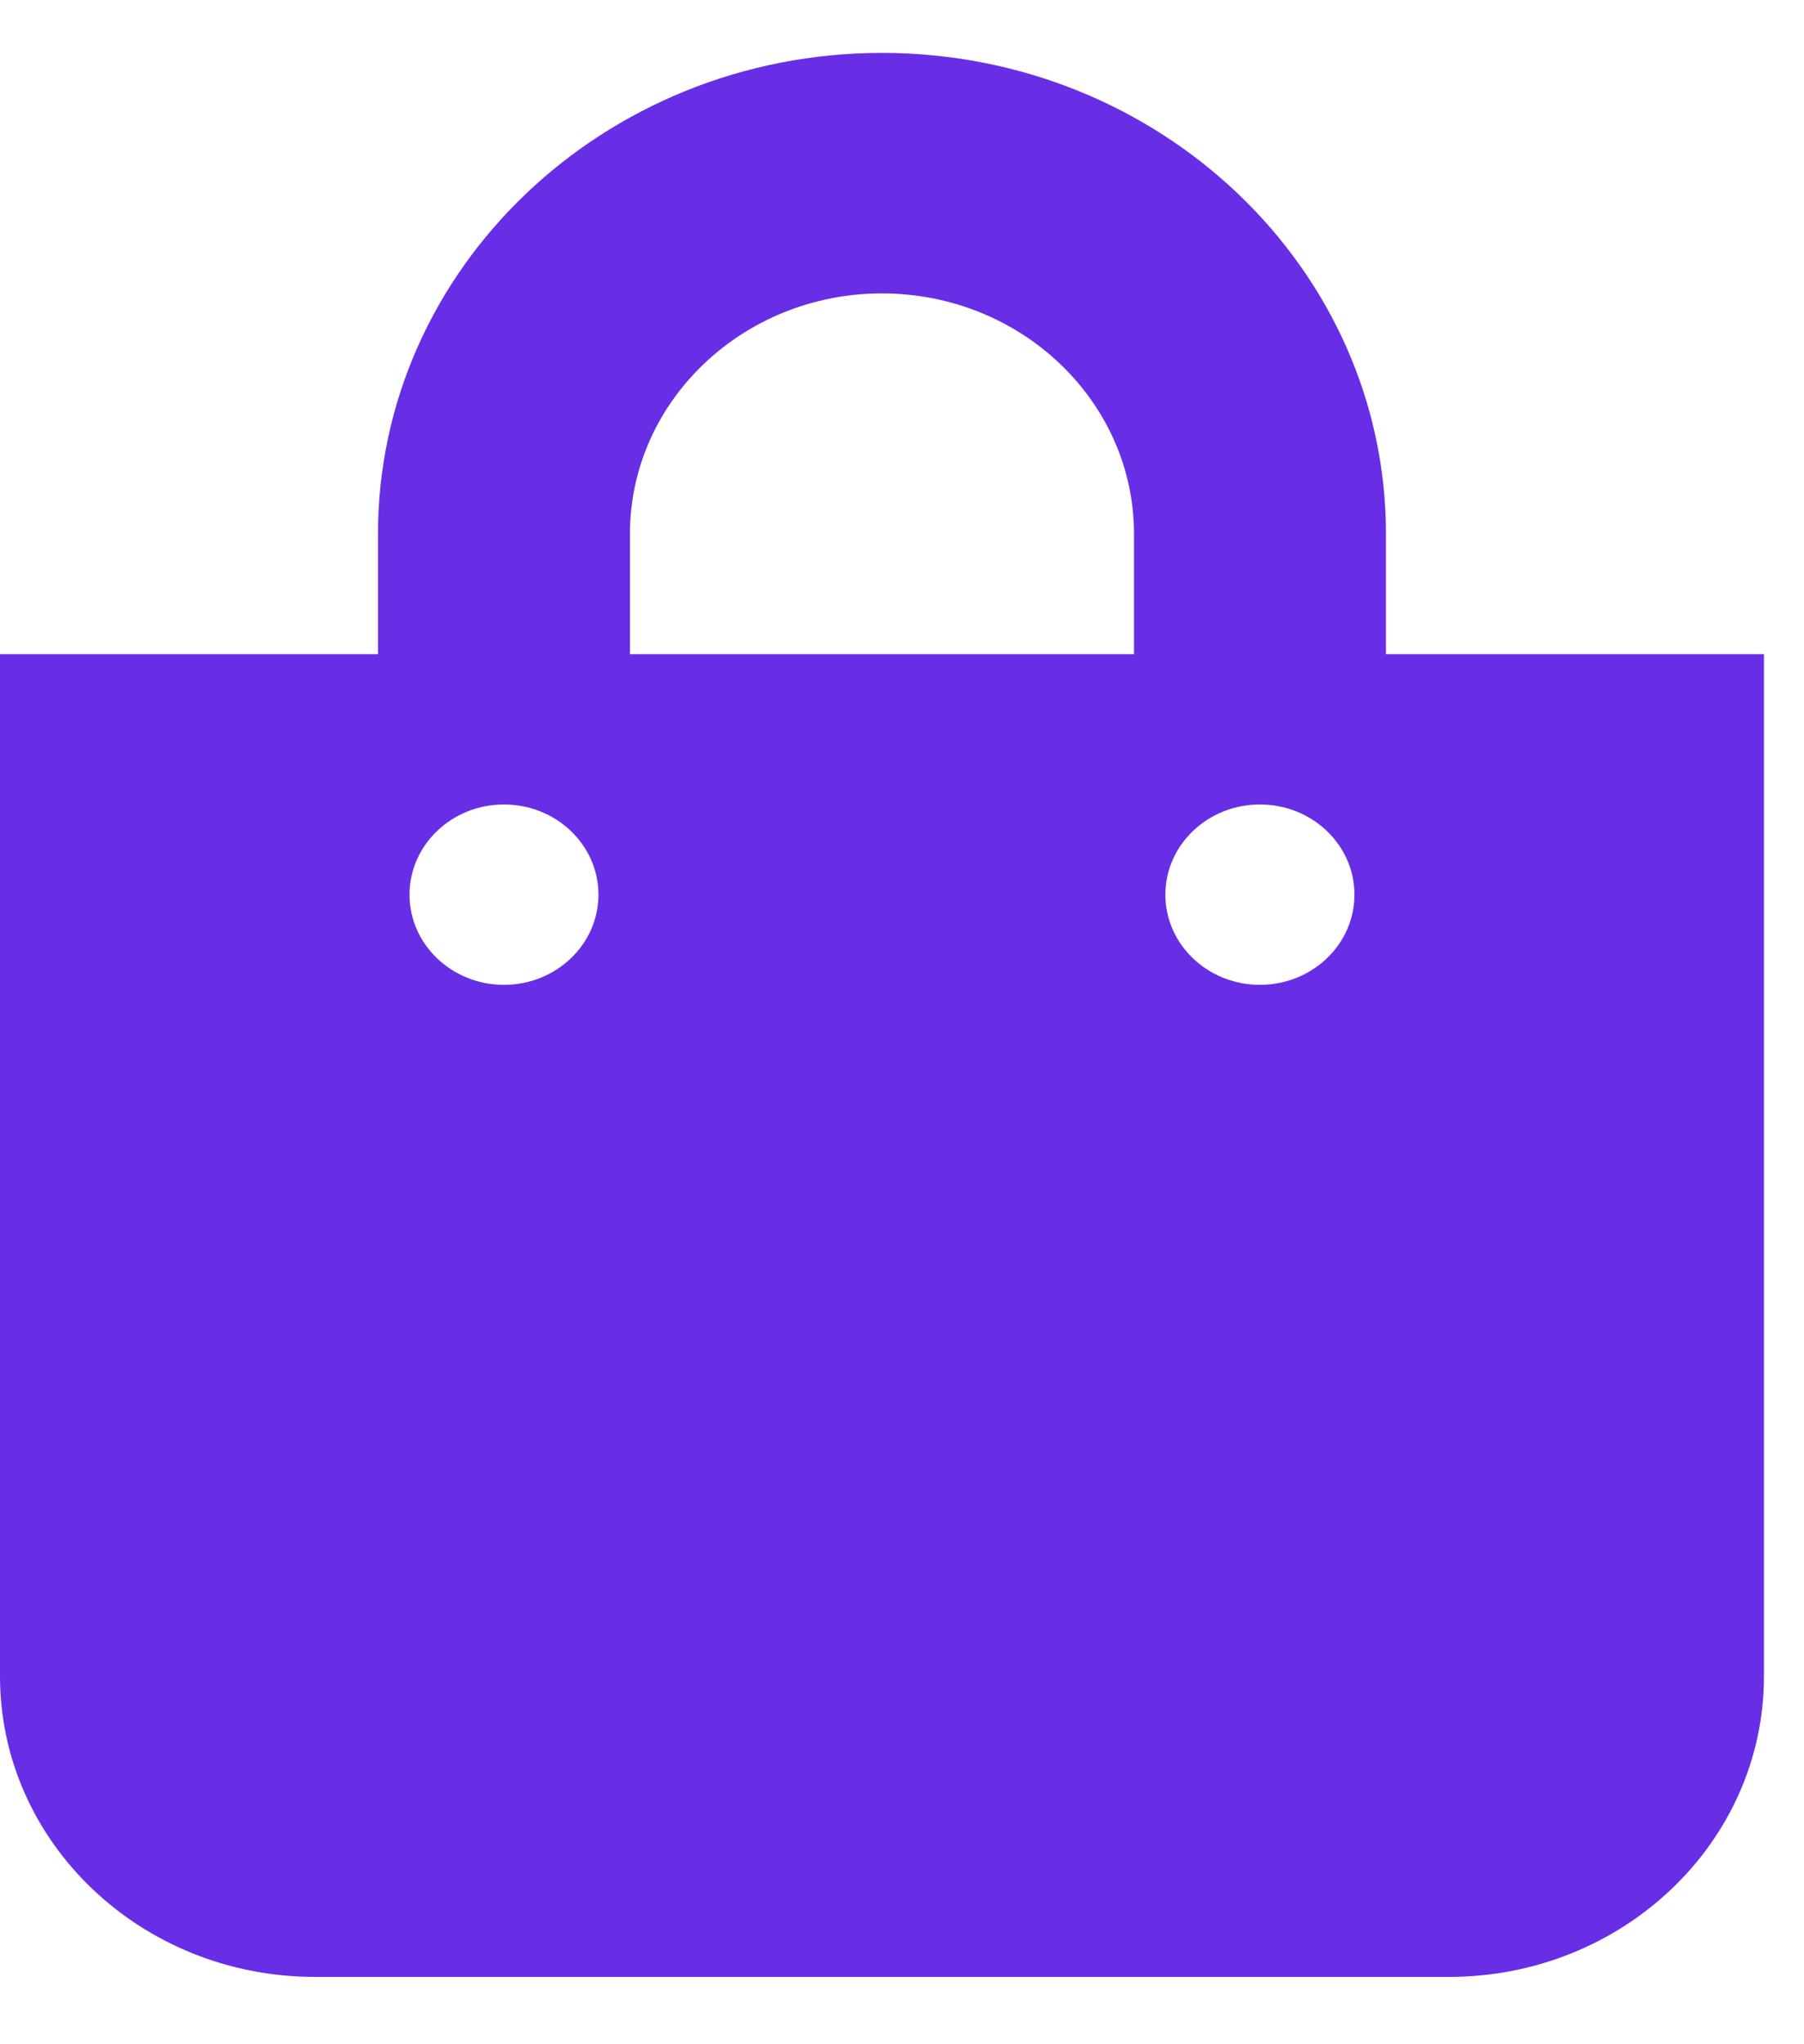 <svg width="15" height="17" viewBox="0 0 15 17" fill="none" xmlns="http://www.w3.org/2000/svg">
<g clip-path="url(#clip0_971_2299)">
<path d="M11.524 5.44V4.44C11.524 2.234 9.644 0.44 7.333 0.44C5.023 0.44 3.143 2.234 3.143 4.44V5.44H0V13.94C0 15.321 1.173 16.44 2.619 16.44H12.048C13.494 16.44 14.667 15.321 14.667 13.94V5.44H11.524ZM5.238 4.44C5.238 3.337 6.178 2.44 7.333 2.44C8.489 2.44 9.429 3.337 9.429 4.44V5.44H5.238V4.44ZM10.476 8.19C10.042 8.19 9.69 7.854 9.69 7.44C9.69 7.026 10.042 6.69 10.476 6.69C10.91 6.69 11.262 7.026 11.262 7.44C11.262 7.854 10.91 8.19 10.476 8.19ZM4.19 8.19C3.757 8.19 3.405 7.854 3.405 7.44C3.405 7.026 3.757 6.69 4.19 6.69C4.624 6.69 4.976 7.026 4.976 7.44C4.976 7.854 4.624 8.19 4.19 8.19Z" fill="#682EE6"/>
</g>
<defs>
<clipPath id="clip0_971_2299">
<rect width="14.667" height="16" fill="white" transform="translate(0 0.44)"/>
</clipPath>
</defs>
</svg>
